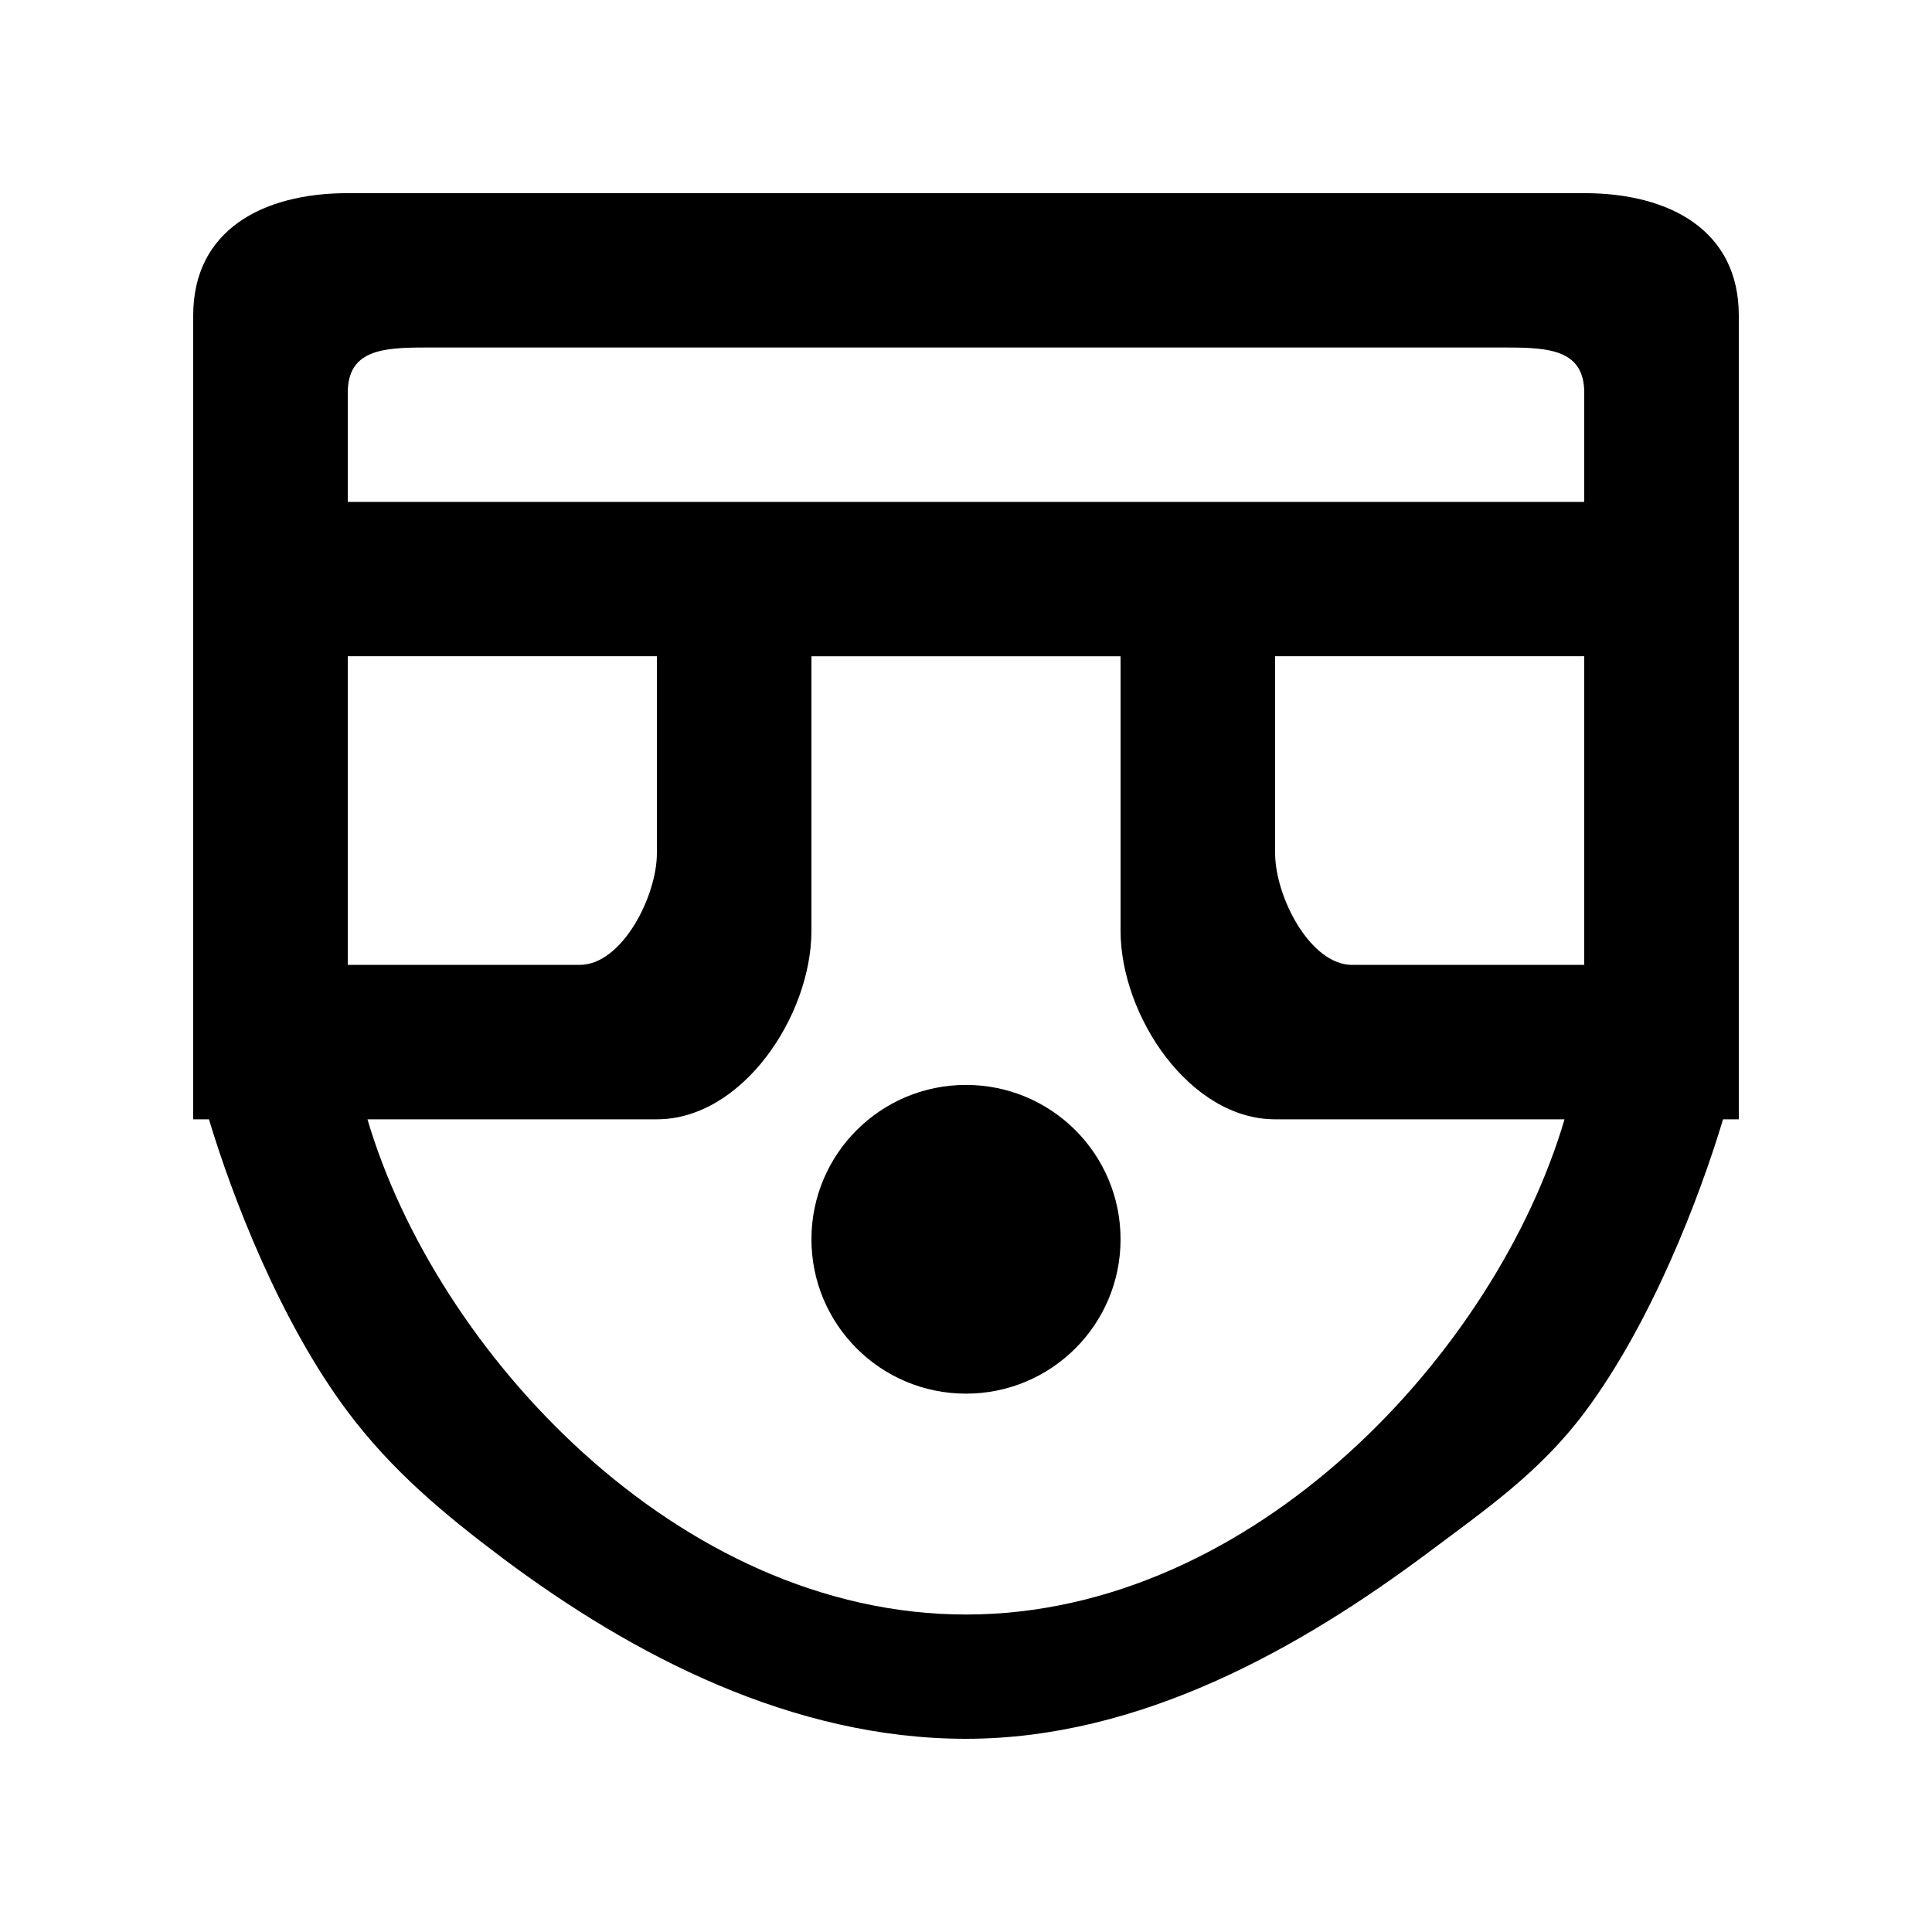 <!-- Generated by IcoMoon.io -->
<svg version="1.1" xmlns="http://www.w3.org/2000/svg" width="40" height="40" viewBox="0 0 40 40">
<title>mp-emoji_surprised-6</title>
<path d="M23.2 25.658c0 1.766-1.432 3.196-3.2 3.196s-3.2-1.43-3.2-3.196c0-1.766 1.432-3.196 3.2-3.196s3.2 1.43 3.2 3.196v0zM23.2 10.391h-16v-2.261c0-0.882 0.717-0.935 1.6-0.935h22.4c0.883 0 1.6 0.053 1.6 0.935v2.261h-9.6zM28 19.978c-0.883 0-1.6-1.427-1.6-2.309v-4.083h6.4v6.391h-4.8zM20 33.427c-5.968 0-10.981-5.46-12.392-10.253h5.992c1.768 0 3.2-2.141 3.2-3.907v-5.68h6.4v5.68c0 1.766 1.432 3.907 3.2 3.907h5.992c-1.411 4.794-6.424 10.253-12.392 10.253v0zM13.6 13.586v4.082c0 0.882-0.717 2.309-1.6 2.309h-4.8v-6.391h6.4zM32.8 3.999h-25.6c-1.768 0-3.2 0.769-3.2 2.533v16.642h0.326c0.48 1.598 1.475 4.191 2.874 6.056 0.918 1.224 2.005 2.13 3.229 3.047 2.672 1.997 5.978 3.723 9.571 3.723s6.899-1.86 9.571-3.857c1.224-0.916 2.31-1.668 3.229-2.891 1.398-1.865 2.394-4.48 2.874-6.078h0.326v-16.642c0-1.764-1.432-2.533-3.2-2.533v0z"></path>
</svg>
